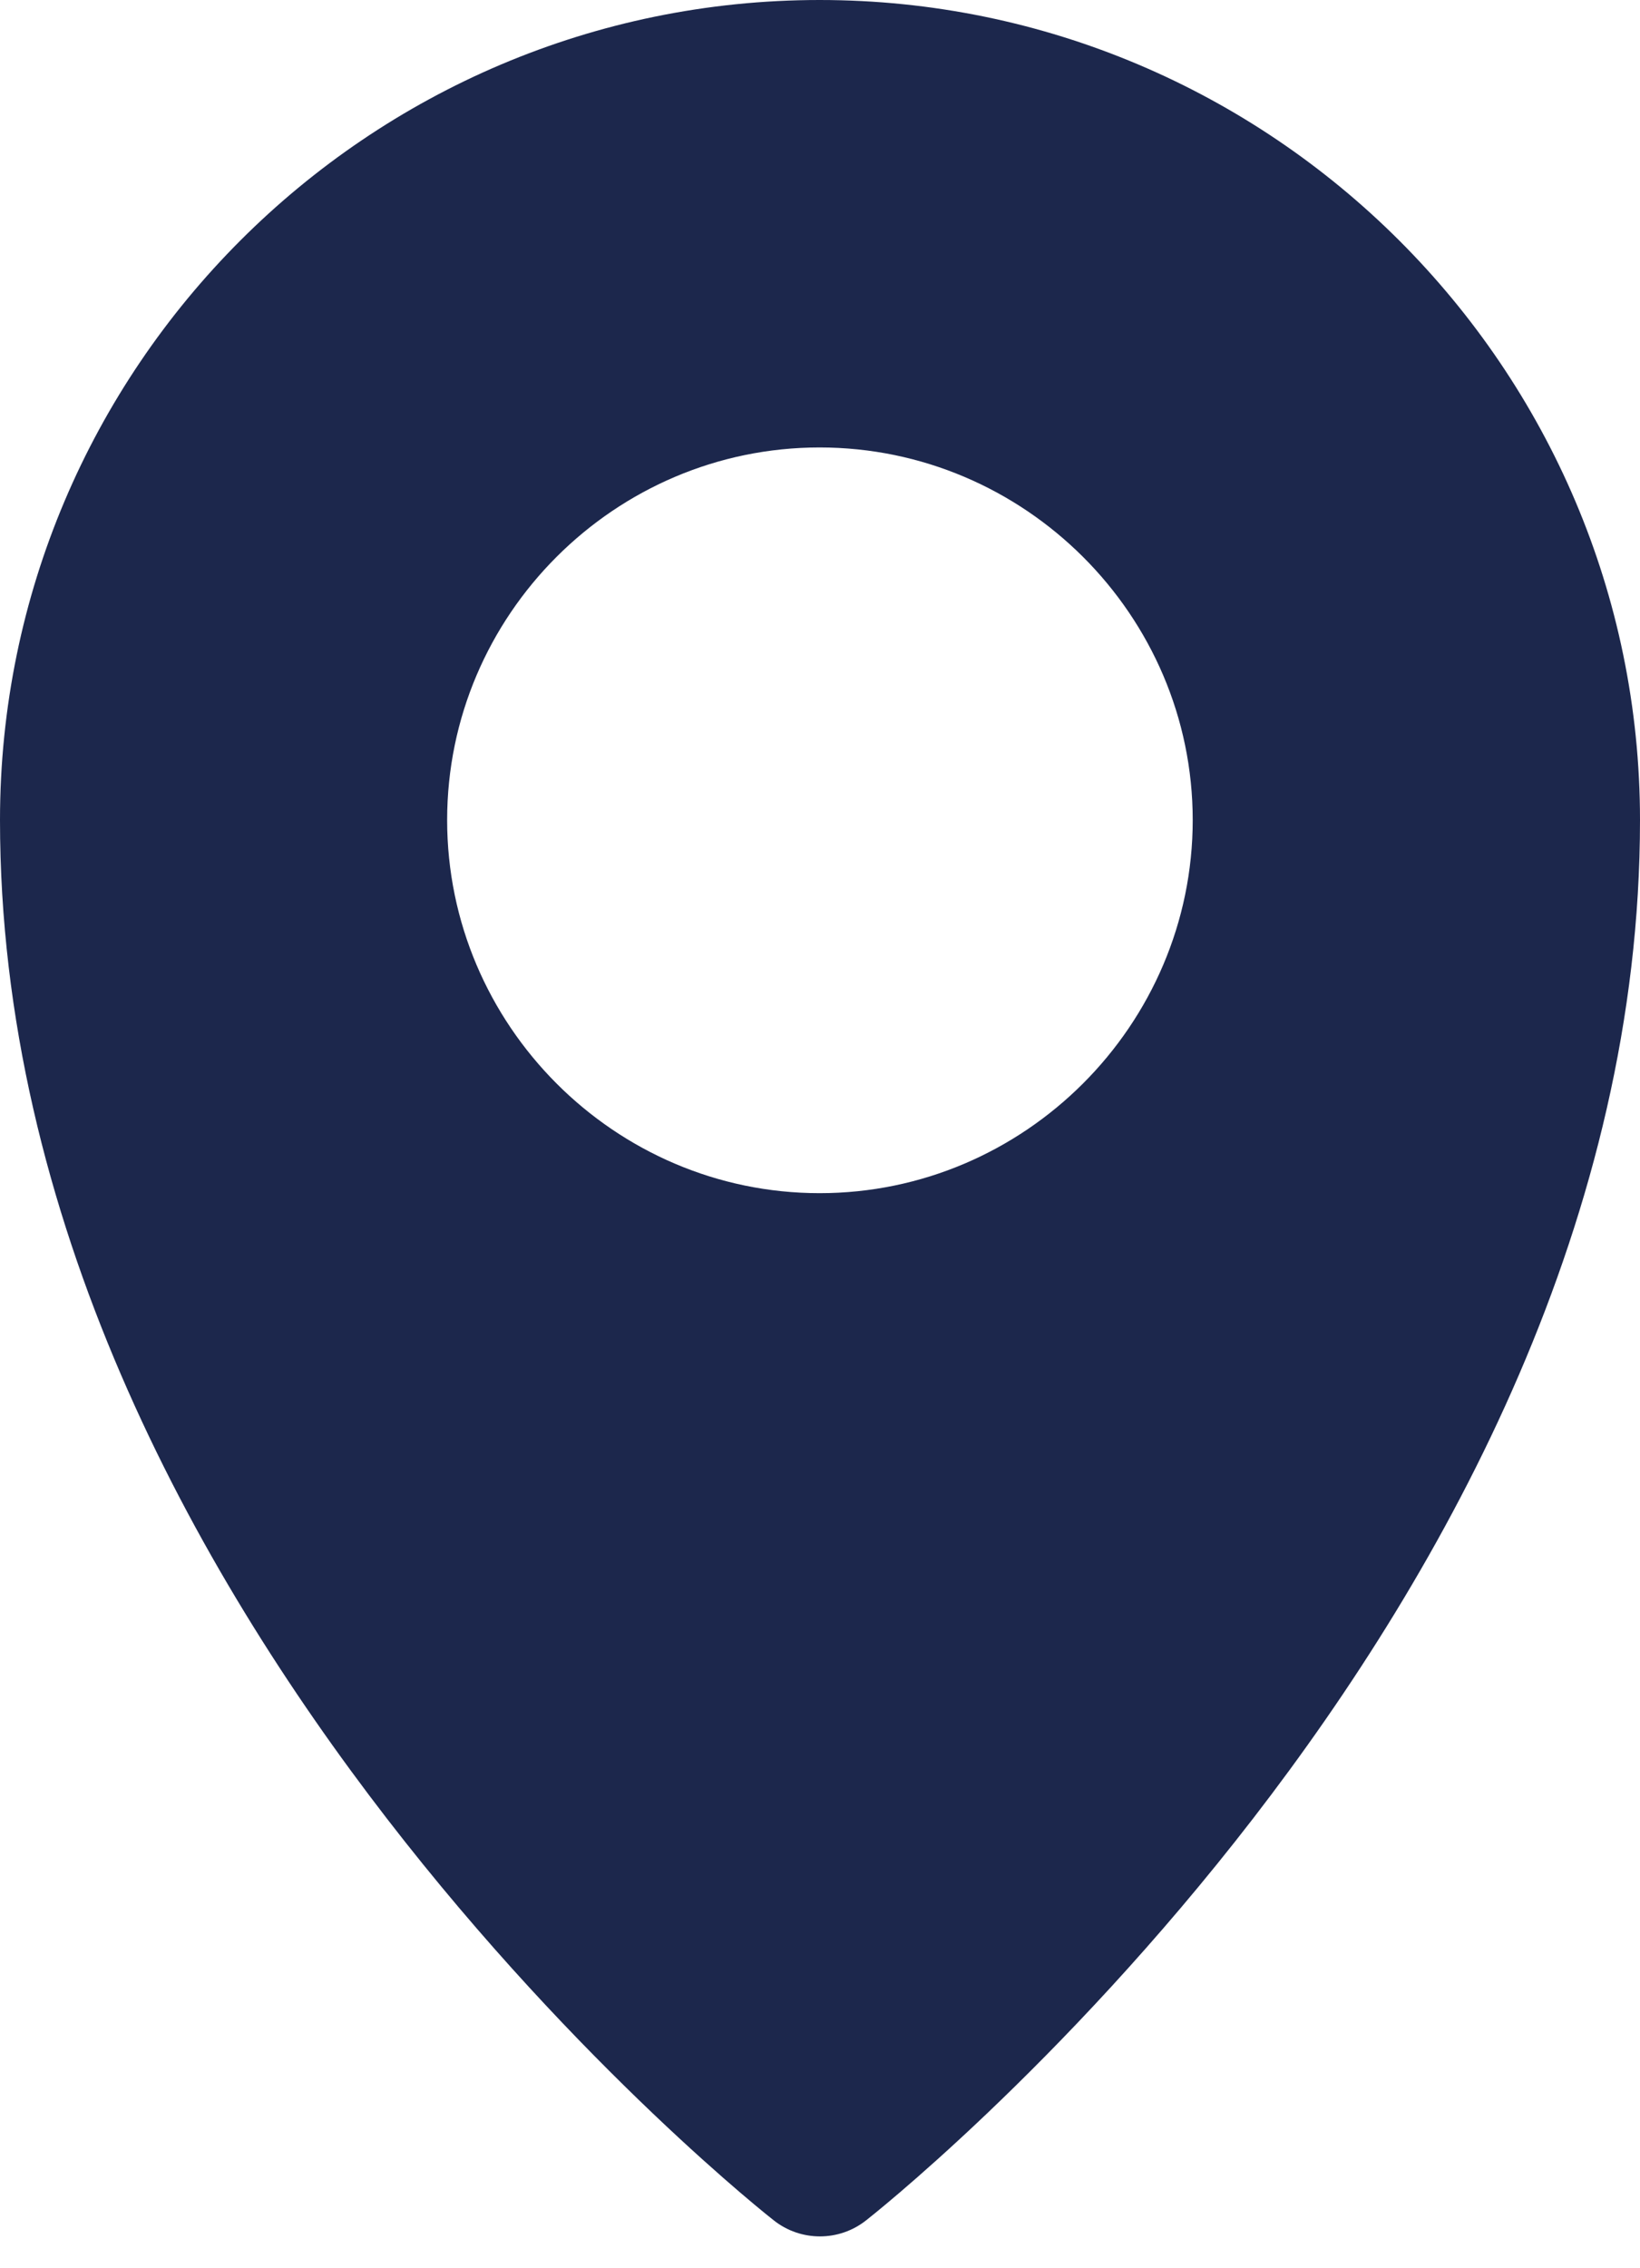 <svg width="34" height="47" viewBox="0 0 34 47" fill="none" xmlns="http://www.w3.org/2000/svg">
<path d="M16.992 0C7.624 0 4.01711e-06 7.627 0 16.995C-5.87116e-06 33.479 16.036 46.01 16.036 46.01C16.599 46.459 17.398 46.459 17.961 46.01C17.961 46.01 34 33.479 34 16.995C34 7.627 26.36 0 16.992 0ZM16.992 9.273C21.241 9.273 24.727 12.747 24.727 16.995C24.727 21.244 21.241 24.727 16.992 24.727C12.744 24.727 9.27 21.244 9.27 16.995C9.27 12.747 12.744 9.273 16.992 9.273Z" fill="#1C274C"/>
</svg>
